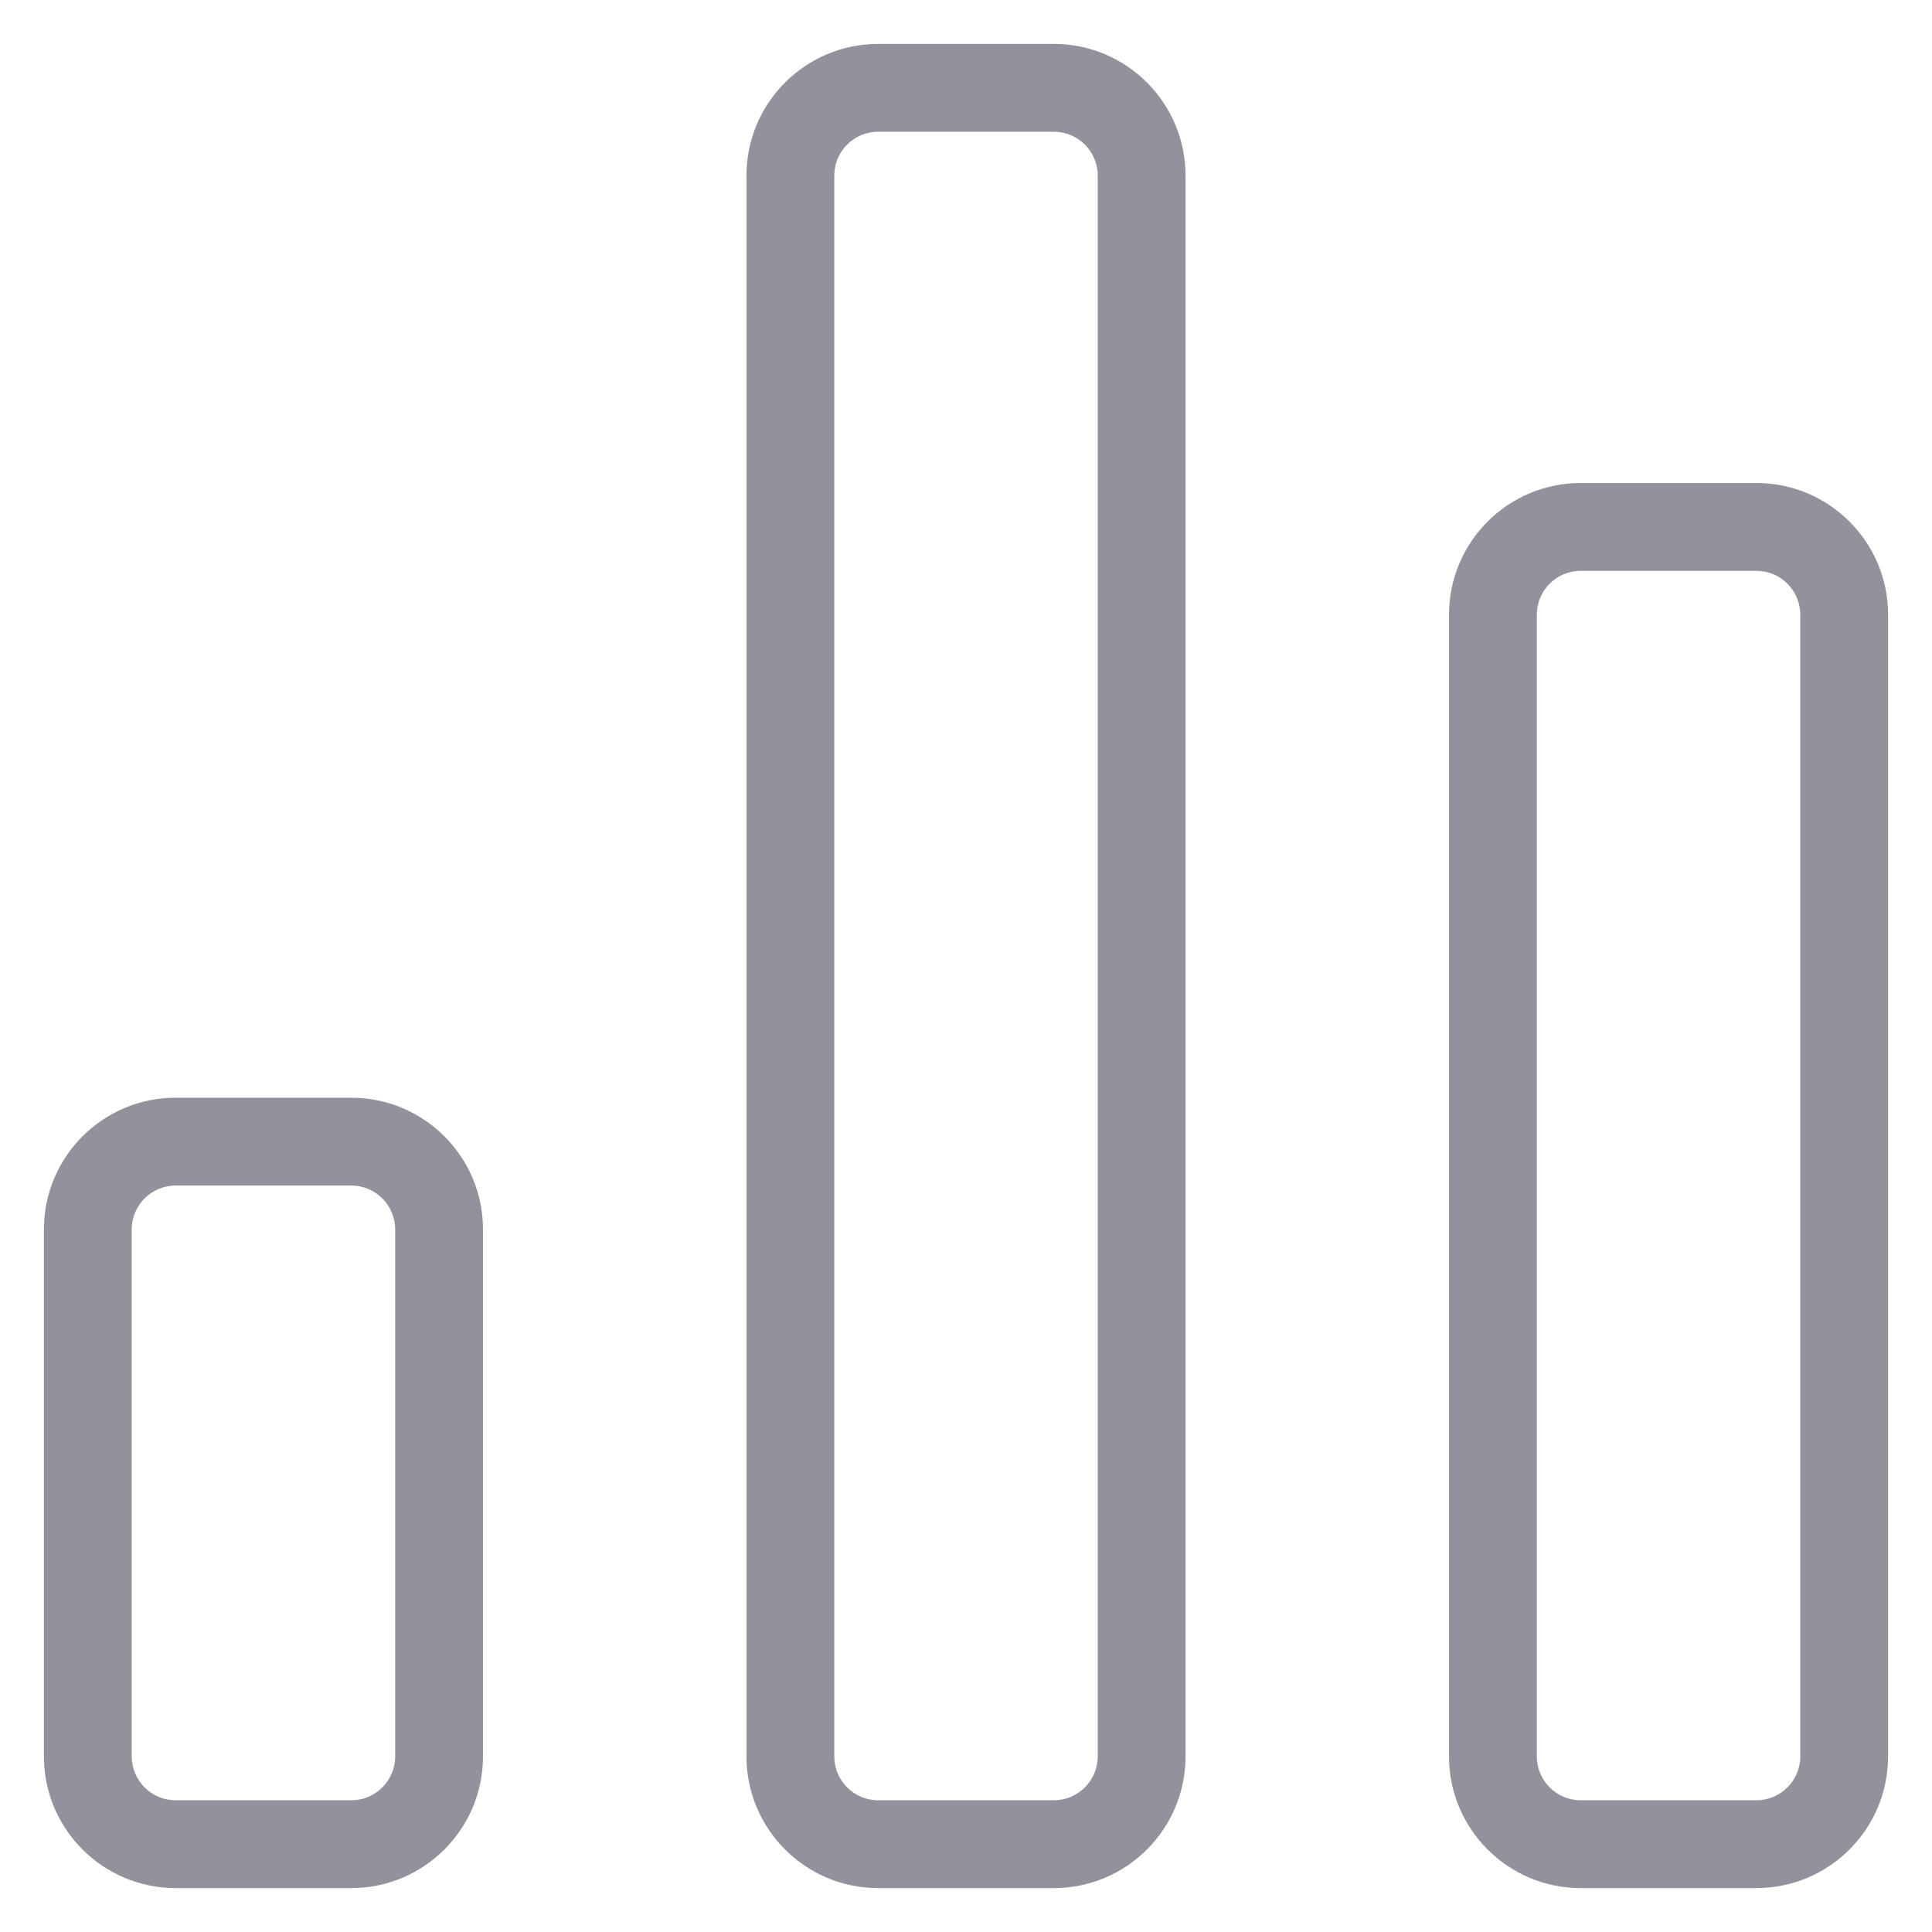 <svg width="22" height="22" viewBox="0 0 22 22" fill="none" xmlns="http://www.w3.org/2000/svg">
<path fill-rule="evenodd" clip-rule="evenodd" d="M18 5.5H20C20.828 5.5 21.5 6.172 21.5 7V20C21.5 20.828 20.828 21.5 20 21.5H18C17.172 21.5 16.5 20.828 16.5 20V7C16.5 6.172 17.172 5.5 18 5.5ZM18 6.5C17.724 6.5 17.5 6.724 17.5 7V20C17.5 20.276 17.724 20.5 18 20.5H20C20.276 20.5 20.5 20.276 20.5 20V7C20.5 6.724 20.276 6.5 20 6.5H18ZM2 12.5H4C4.828 12.5 5.5 13.172 5.5 14V20C5.5 20.828 4.828 21.5 4 21.5H2C1.172 21.5 0.5 20.828 0.5 20V14C0.5 13.172 1.172 12.5 2 12.5ZM2 13.5C1.724 13.5 1.5 13.724 1.5 14V20C1.5 20.276 1.724 20.5 2 20.5H4C4.276 20.5 4.5 20.276 4.5 20V14C4.5 13.724 4.276 13.5 4 13.5H2ZM10 0.5H12C12.828 0.5 13.5 1.172 13.5 2V20C13.5 20.828 12.828 21.5 12 21.5H10C9.172 21.5 8.5 20.828 8.5 20V2C8.5 1.172 9.172 0.5 10 0.5ZM10 1.5C9.724 1.5 9.5 1.724 9.5 2V20C9.5 20.276 9.724 20.5 10 20.5H12C12.276 20.5 12.5 20.276 12.5 20V2C12.5 1.724 12.276 1.5 12 1.5H10Z" fill="#92929D"/>
</svg>
